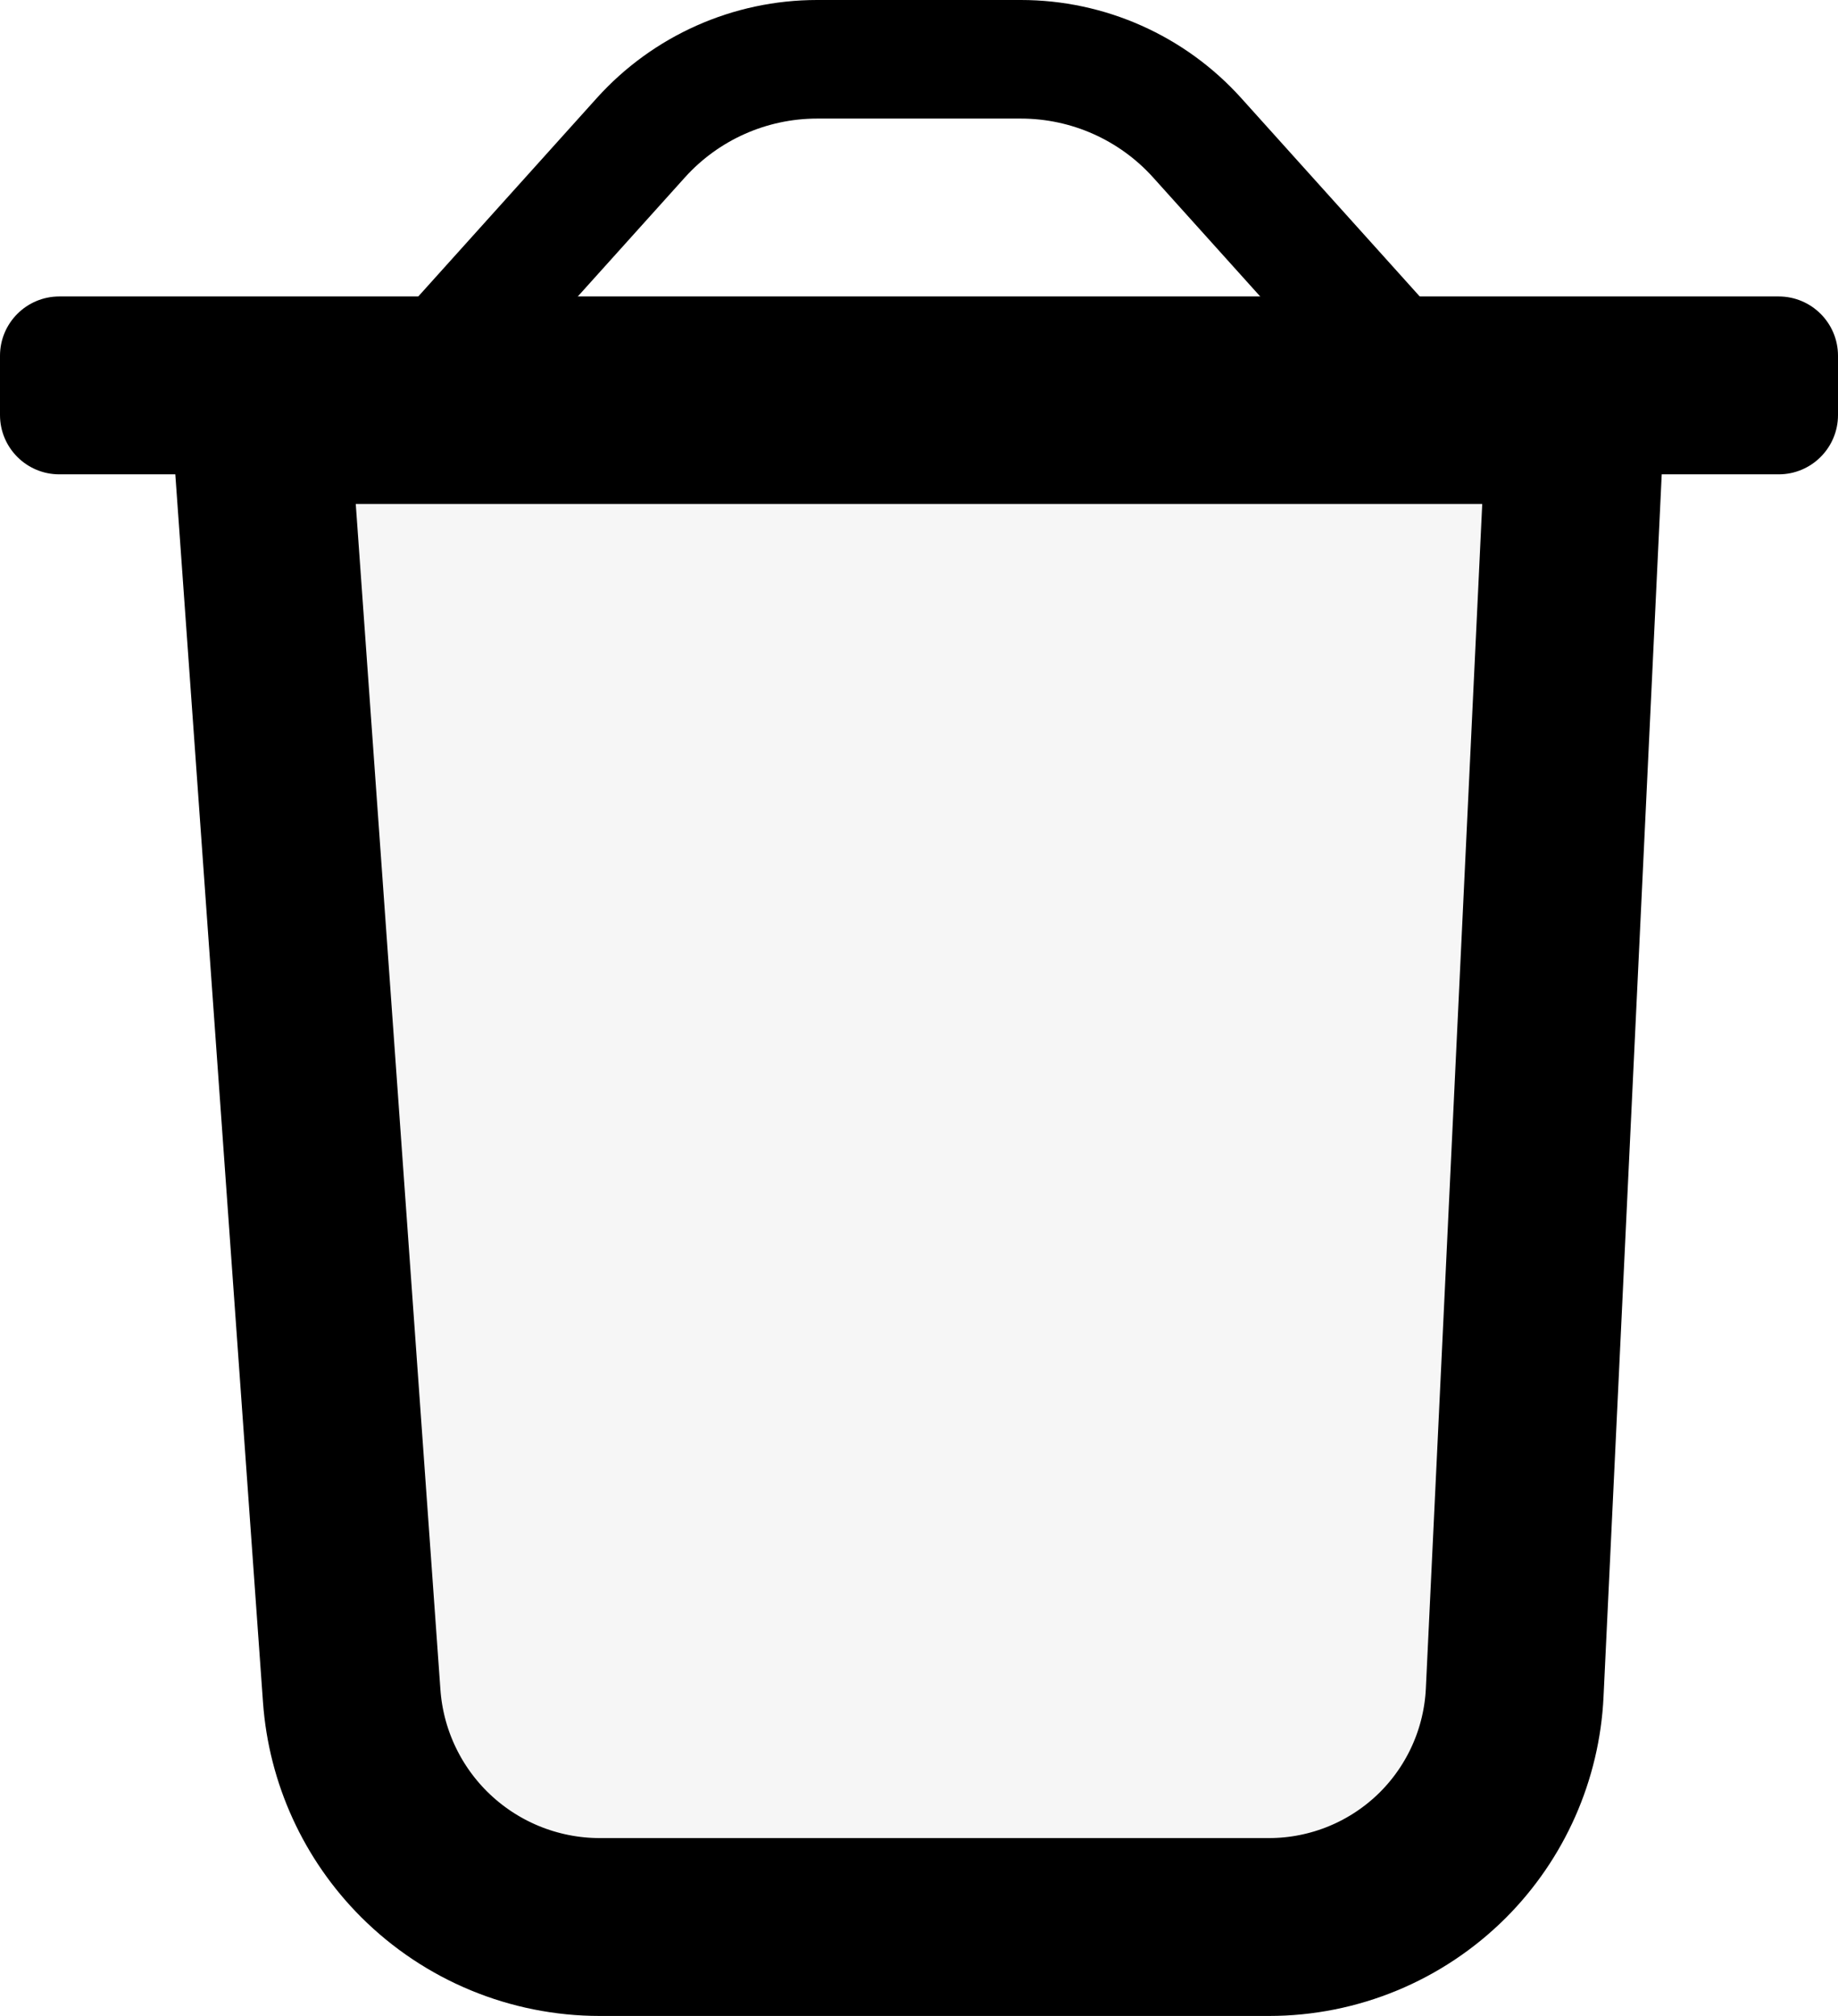 <svg width="31" height="34" viewBox="0 0 31 34" fill="none" xmlns="http://www.w3.org/2000/svg">
<path d="M6 7H4.389L4.504 8.607L5.932 28.604C6.004 29.611 6.437 30.558 7.15 31.271C7.937 32.058 9.004 32.5 10.116 32.5H21.403C22.503 32.5 23.558 32.063 24.337 31.285C25.066 30.555 25.498 29.579 25.547 28.548L26.498 8.571L26.573 7H25H6Z" fill="#D9D9D9" fill-opacity="0.22" stroke="black" stroke-width="3"/>
<path d="M0 6C0 5.448 0.448 5 1 5H30C30.552 5 31 5.448 31 6V7C31 7.552 30.552 8 30 8H1C0.448 8 0 7.552 0 7V6Z" fill="black"/>
<path d="M7.5 6L10.808 2.324C11.567 1.481 12.648 1 13.781 1H15.5H17.219C18.352 1 19.433 1.481 20.192 2.324L23.5 6" stroke="black" stroke-width="2"/>
</svg>
